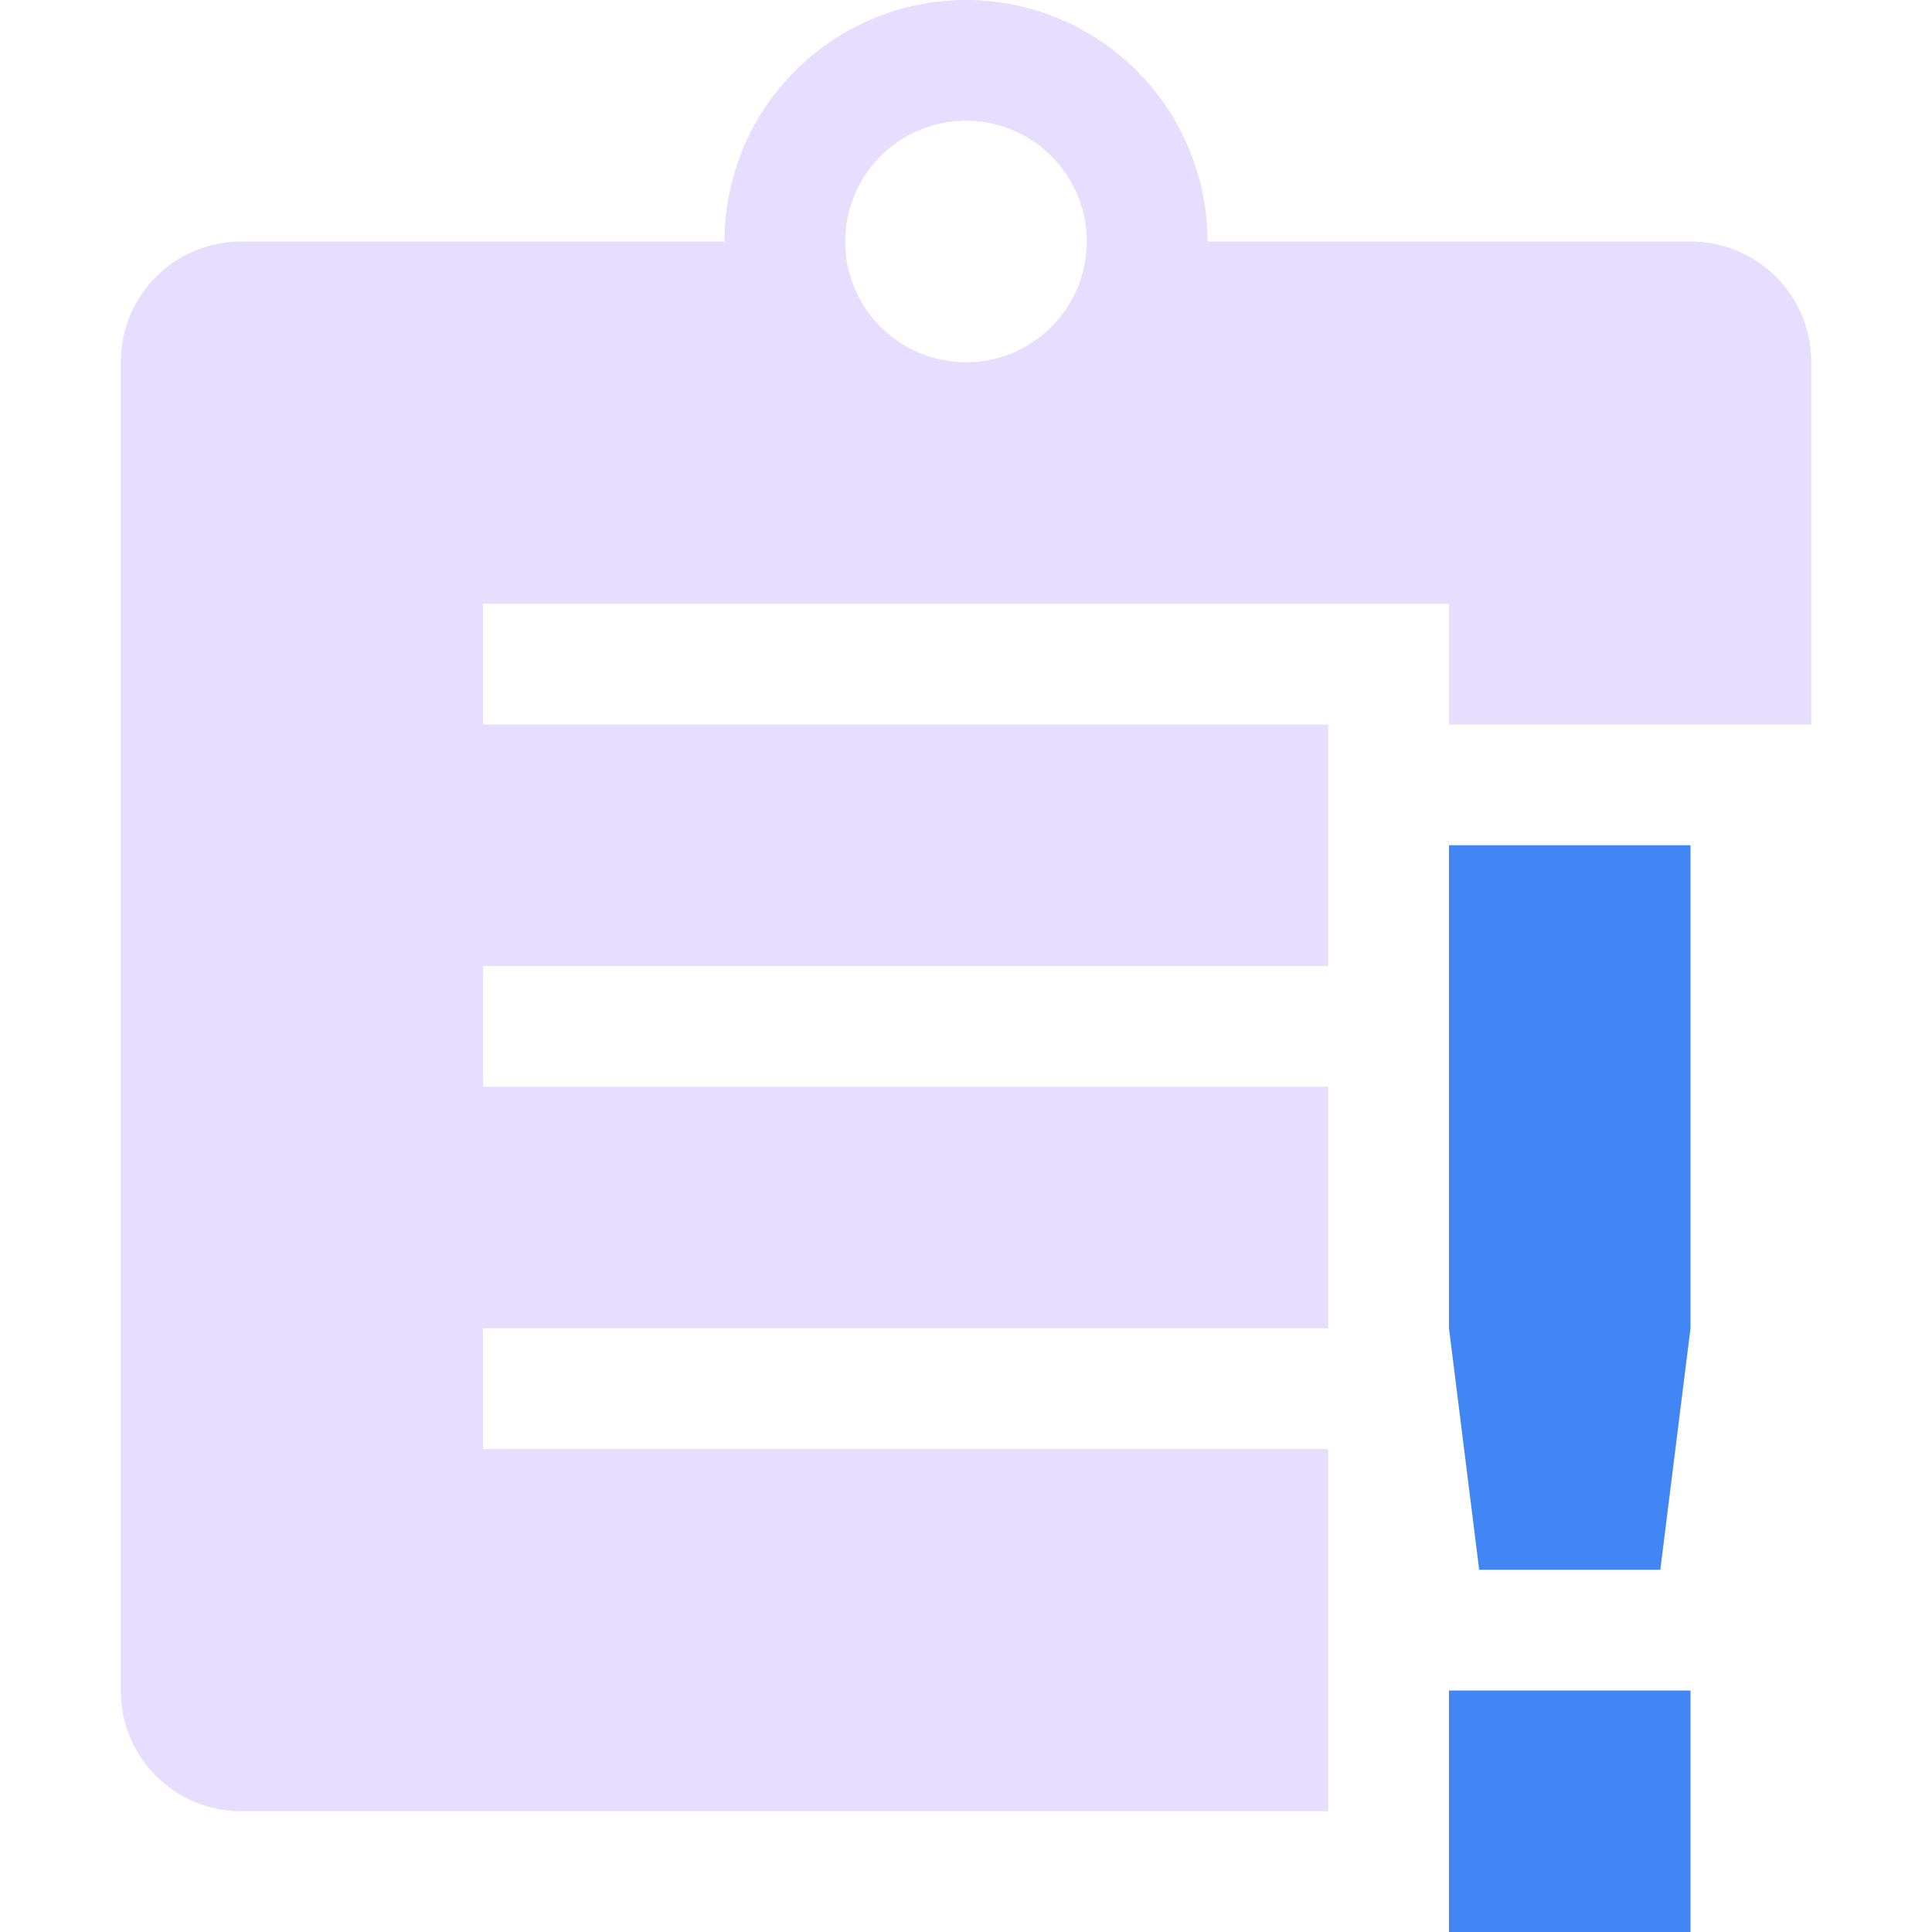 <svg height="16" viewBox="0 0 16 16" width="16" xmlns="http://www.w3.org/2000/svg">
  <path d="m8 0a2 2 0 0 0 -2 2h-4c-.554 0-1 .446-1 1v11c0 .554.446 1 1 1h9v-3h-7v-1h7v-2h-7v-1h7v-2h-7v-1h8v1h3v-3c0-.554-.446-1-1-1h-4a2 2 0 0 0 -2-2zm0 1a1 1 0 0 1 1 1 1 1 0 0 1 -1 1 1 1 0 0 1 -1-1 1 1 0 0 1 1-1z" fill="#e6ddff"/>
  <path d="m12 7v4l.25 2h1.5l.25-2v-4zm0 7v2h2v-2z" fill="#4285f4"/>
</svg>
